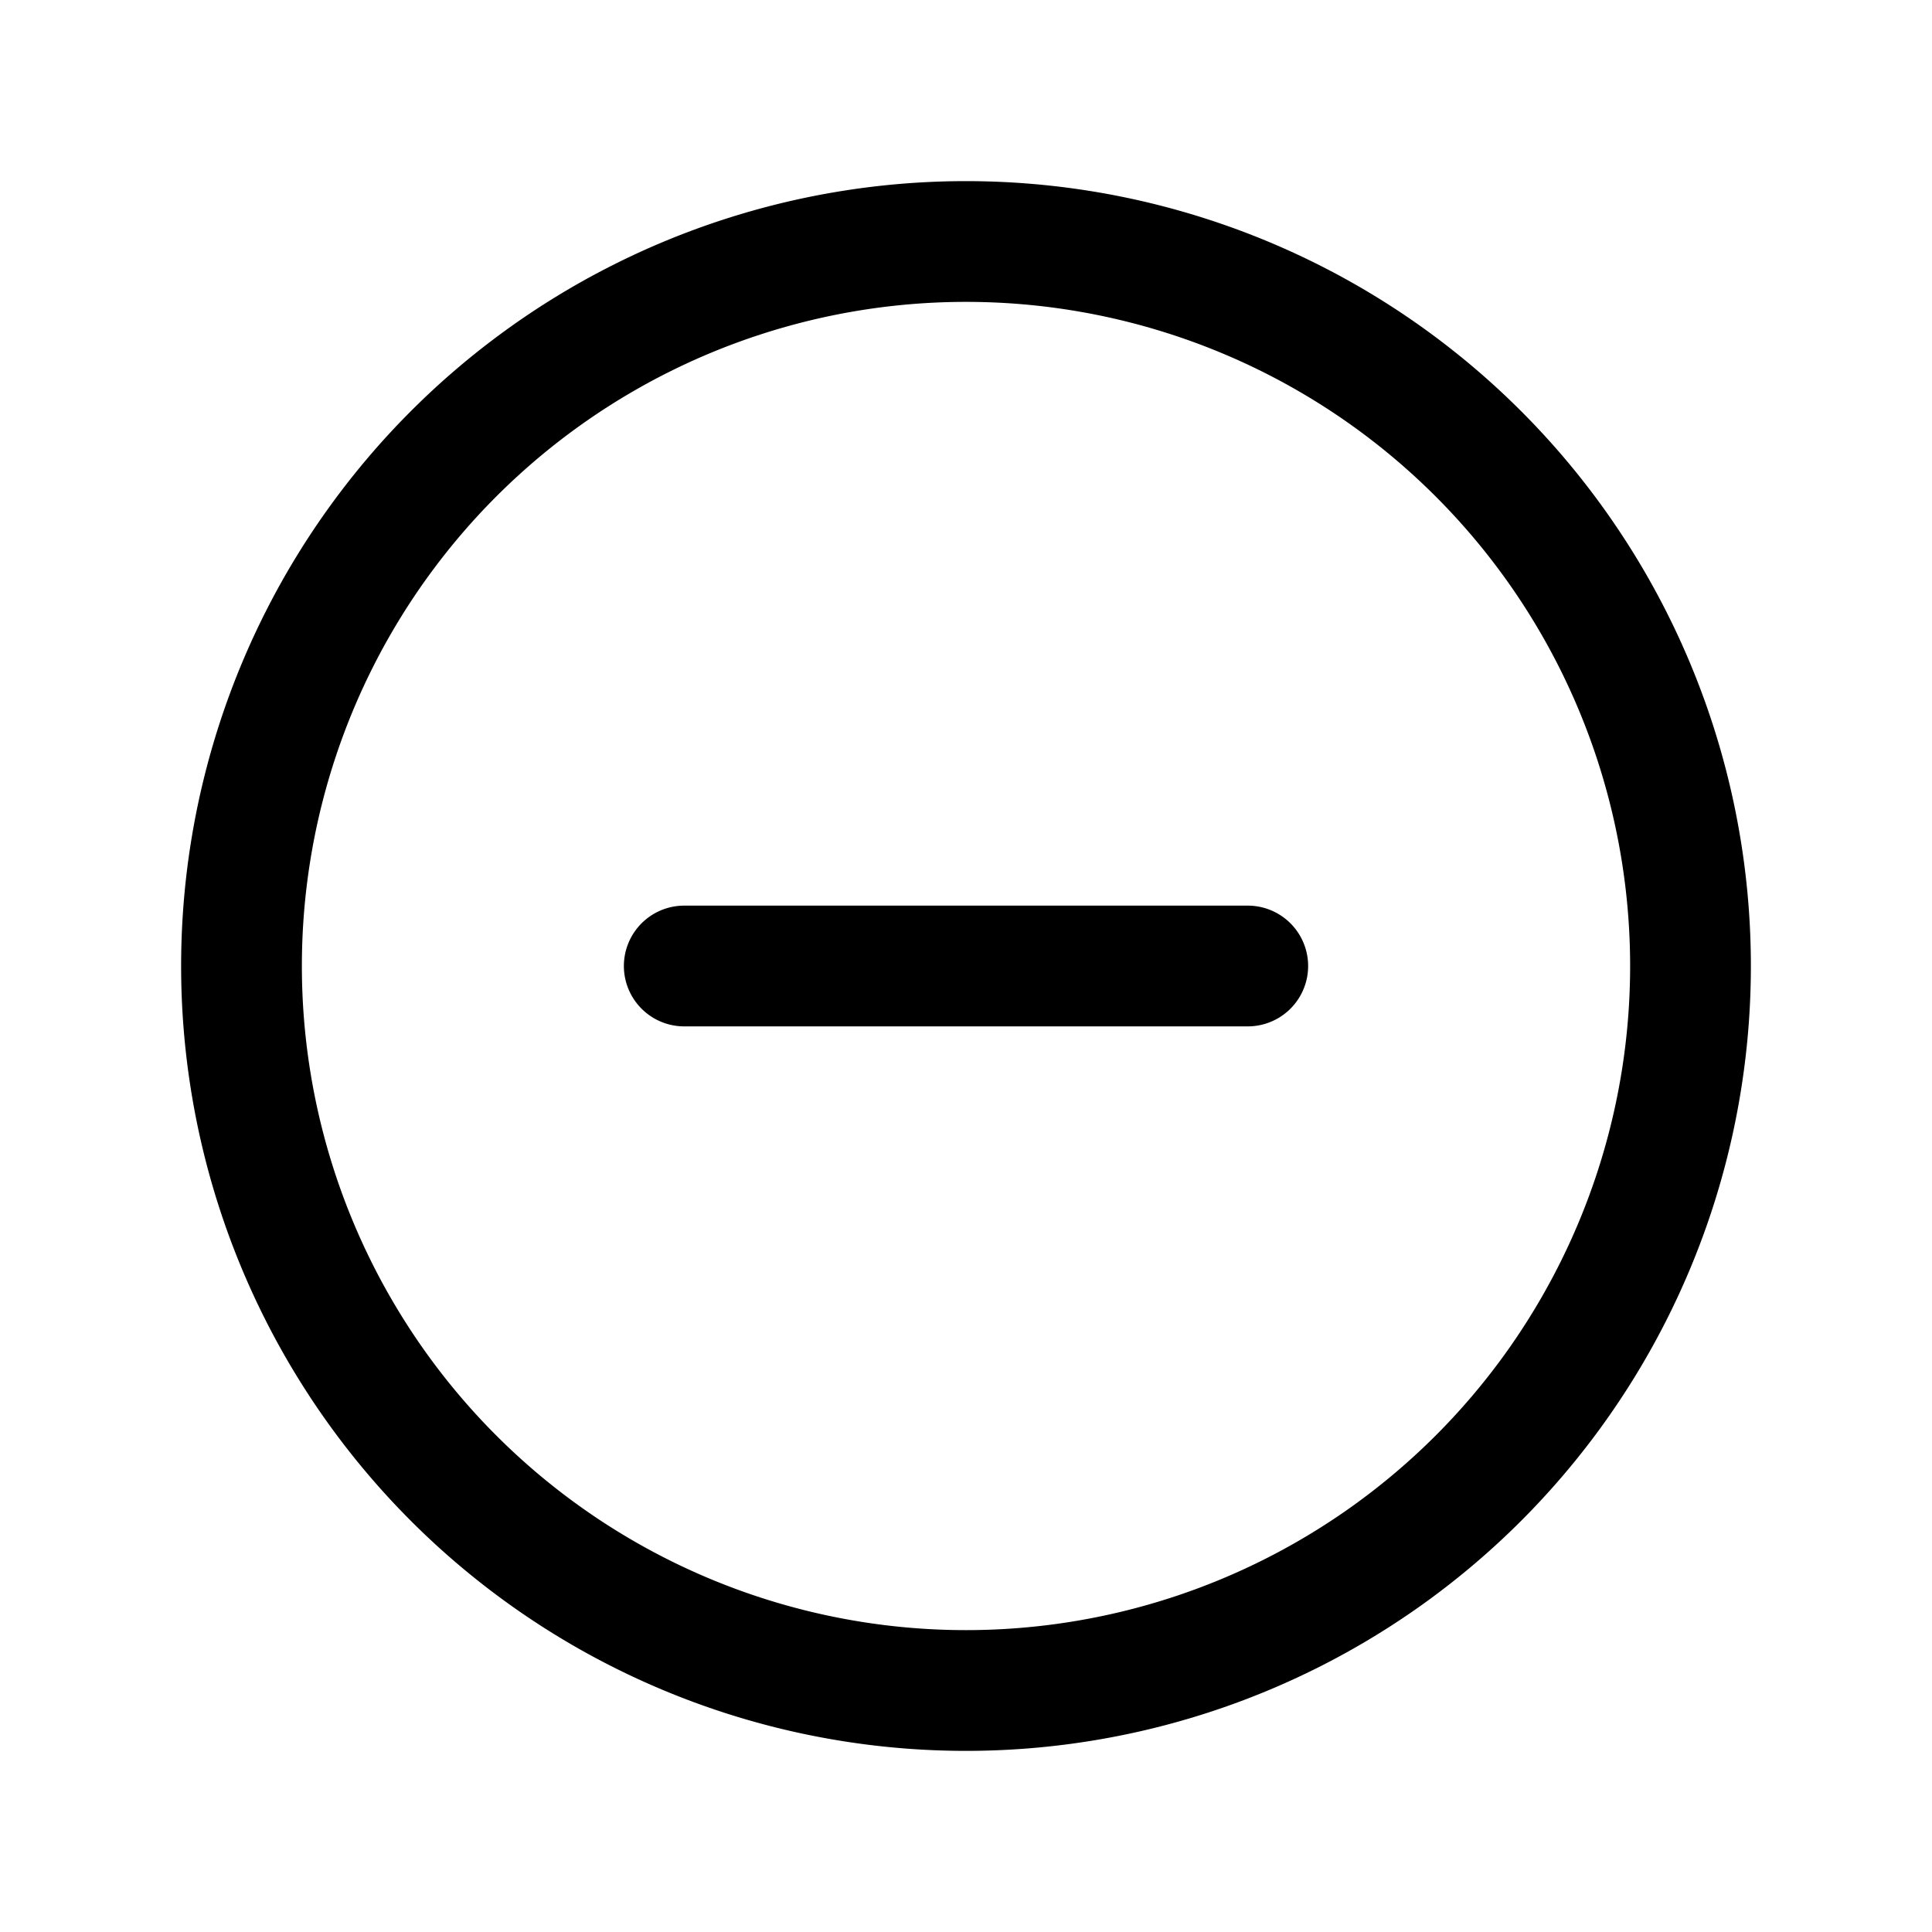 <svg xmlns="http://www.w3.org/2000/svg" width="24" height="24" fill="none" viewBox="0 0 24 24" stroke-width="1.5" stroke-linecap="round" stroke-linejoin="round" stroke="currentColor"><path d="M8.5 12h7m5.5 0a9 9 0 1 1-18 0 9 9 0 0 1 18 0"/></svg>